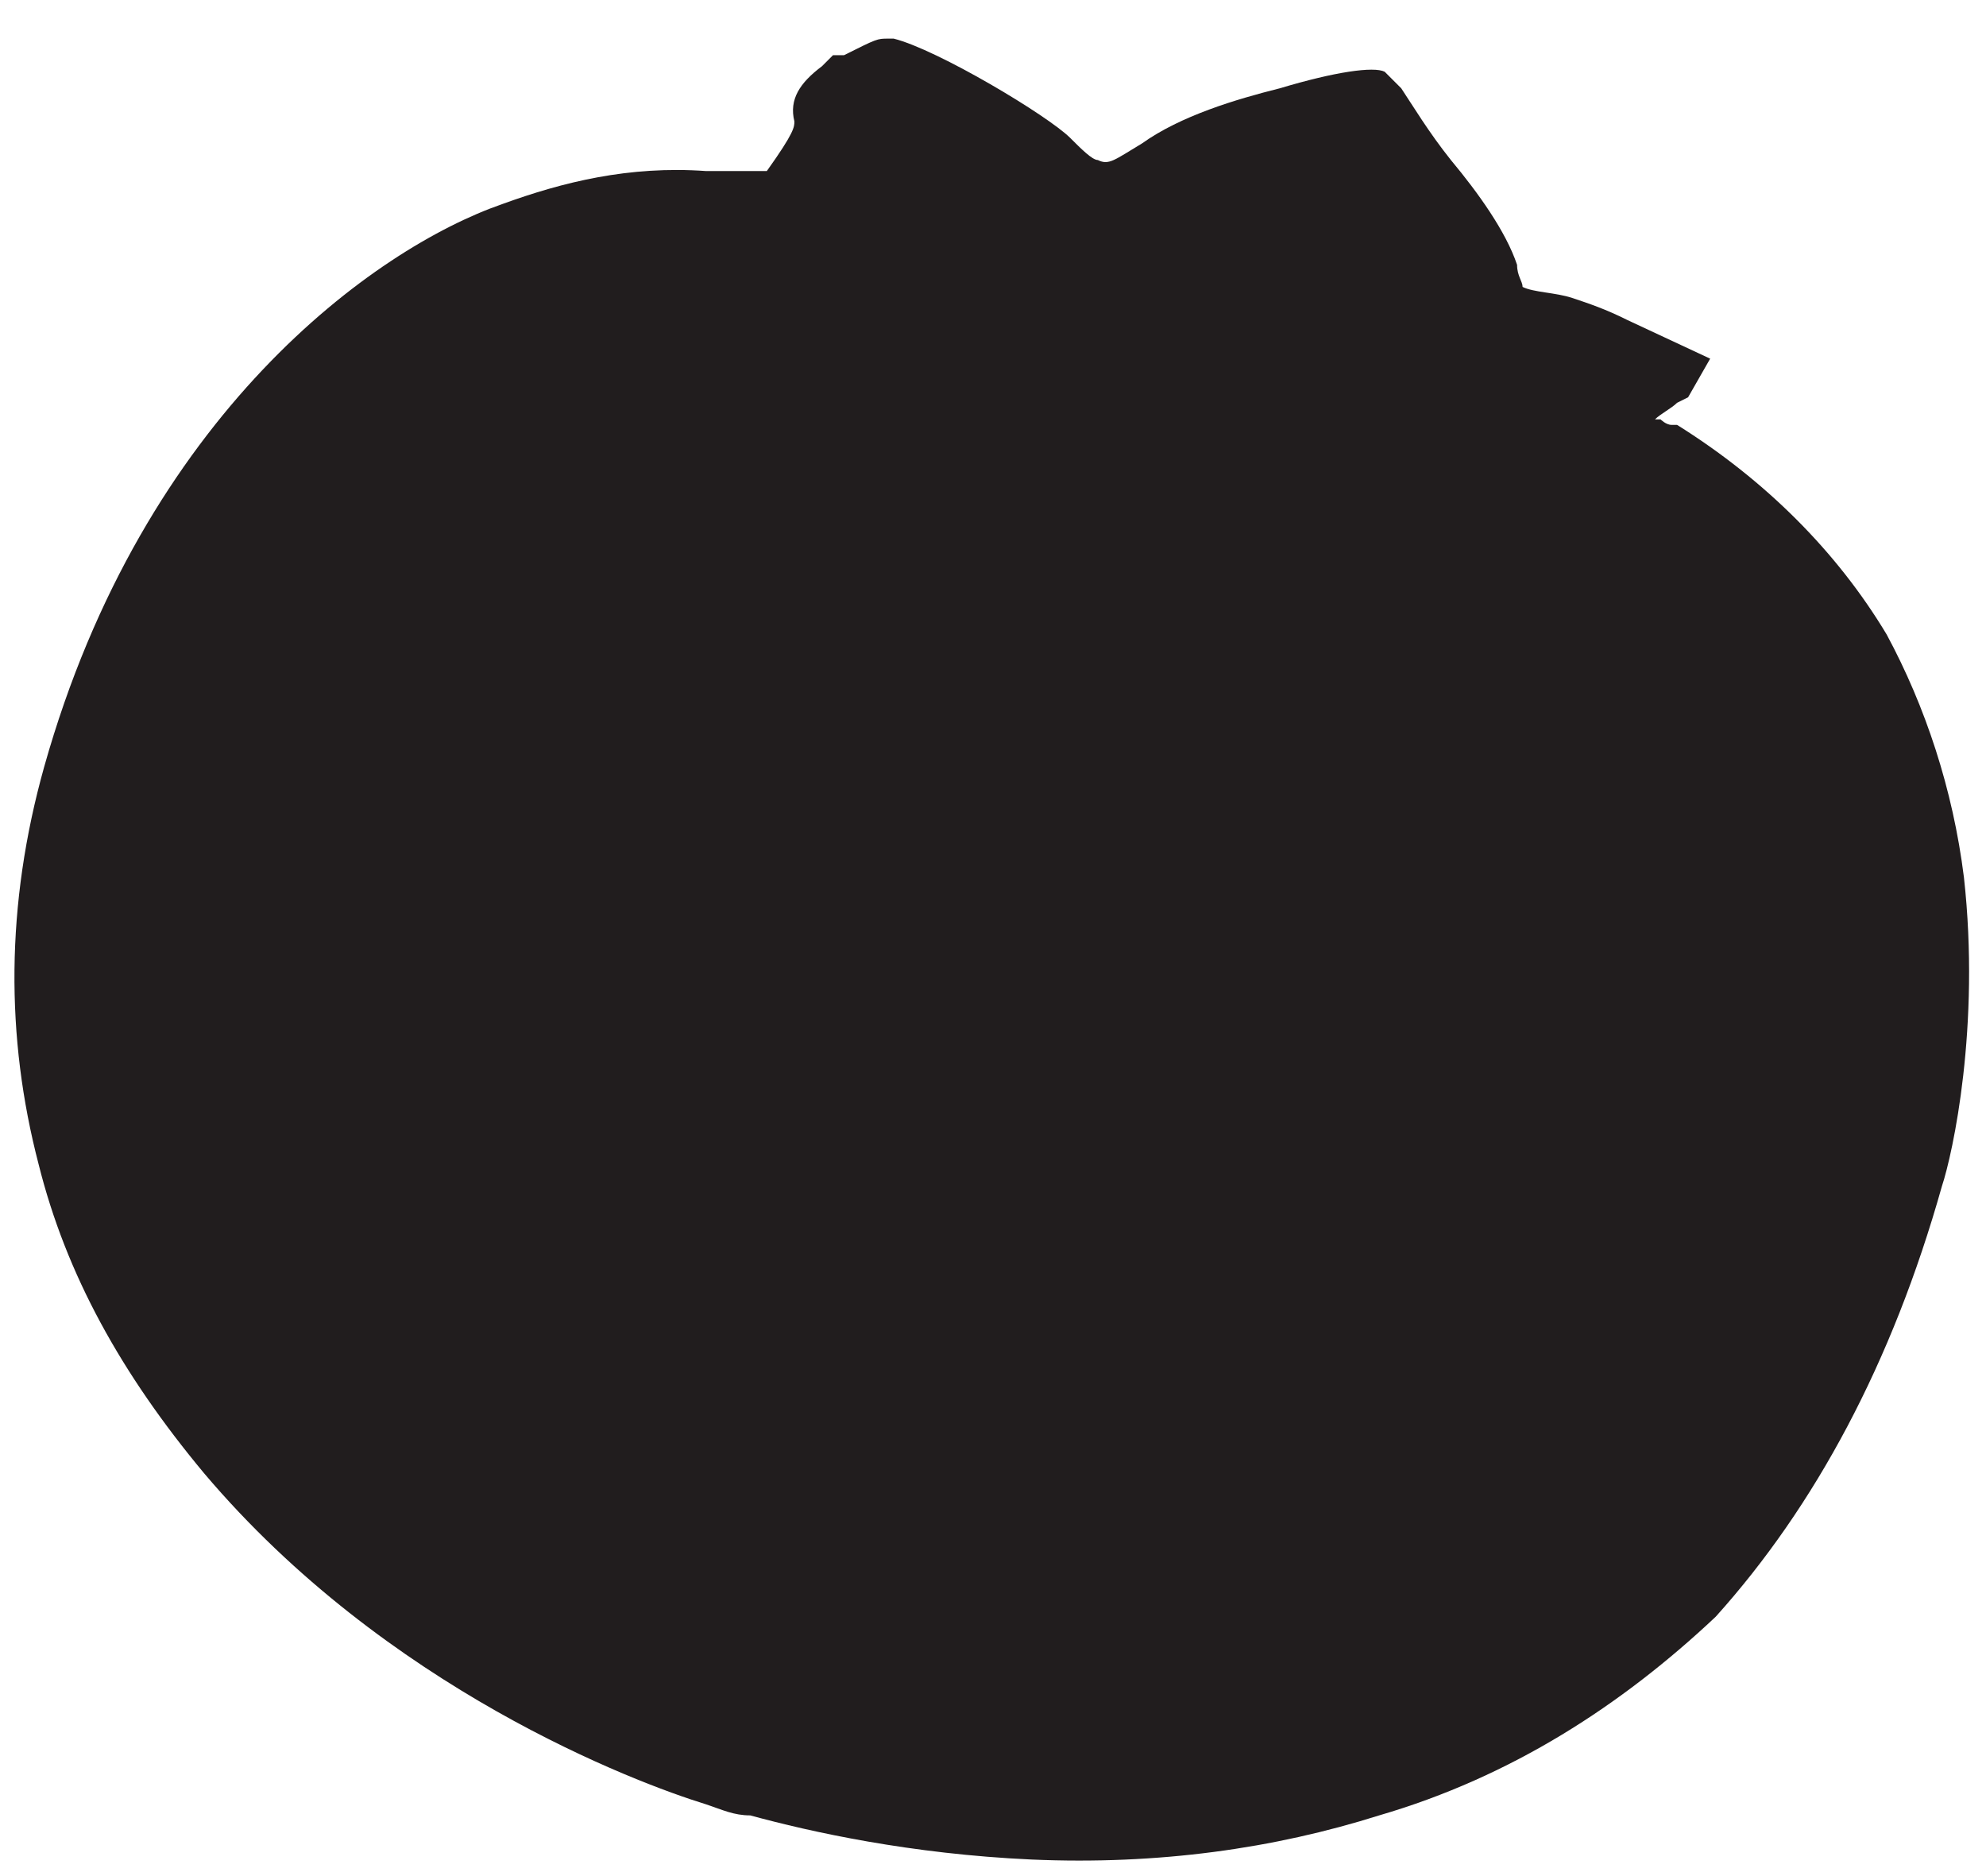 <?xml version="1.0" encoding="utf-8"?>
<!-- Generator: Adobe Illustrator 18.0.0, SVG Export Plug-In . SVG Version: 6.00 Build 0)  -->
<!DOCTYPE svg PUBLIC "-//W3C//DTD SVG 1.1//EN" "http://www.w3.org/Graphics/SVG/1.1/DTD/svg11.dtd">
<svg version="1.1" xmlns="http://www.w3.org/2000/svg" xmlns:xlink="http://www.w3.org/1999/xlink" x="0px" y="0px"
	 viewBox="0 0 36 34" enable-background="new 0 0 36 34" xml:space="preserve">
<g id="Color_Background">
</g>
<g id="Illustrations">
	<g>
		<path fill="#211D1E" d="M35.2,21.5c0.2-0.6,0.7-2.9,0.4-5.6c-0.2-1.6-0.7-3.1-1.4-4.4C33.3,10,32,8.7,30.4,7.7l-0.1,0
			c-0.1,0-0.2-0.1-0.2-0.1c0,0,0,0-0.1,0c0.1-0.1,0.3-0.2,0.4-0.3l0.2-0.1L31,6.5l-1.5-0.7c-0.4-0.2-0.7-0.3-1-0.4c0,0,0,0,0,0
			c-0.3-0.1-0.7-0.1-0.9-0.2c0-0.1-0.1-0.2-0.1-0.4c-0.2-0.6-0.7-1.3-1.2-1.9c-0.4-0.5-0.7-1-0.9-1.3l0,0l0,0
			c-0.1-0.1-0.2-0.2-0.3-0.3l0,0c-0.2-0.1-0.9,0-1.9,0.3c-0.8,0.2-1.8,0.5-2.5,1c-0.5,0.3-0.6,0.4-0.8,0.3c-0.1,0-0.3-0.2-0.5-0.4
			c-0.4-0.4-2.4-1.6-3.2-1.8c0,0-0.1,0-0.1,0l0,0l0,0c-0.2,0-0.2,0-0.8,0.3c0,0,0,0-0.1,0l-0.1,0l-0.2,0.2c-0.4,0.3-0.6,0.6-0.5,1
			c0,0.1,0,0.2-0.5,0.9c0,0,0,0,0,0l0,0l0,0c-0.4,0-0.7,0-1.1,0C11.4,3,10.2,3.3,9.1,3.7C6.8,4.5,2.6,7.5,0.8,13.9
			c-0.7,2.5-0.7,4.9-0.1,7.2c0.5,2,1.5,3.8,3,5.6c3.3,3.9,7.8,5.6,9.1,6c0.3,0.1,0.5,0.2,0.8,0.2c1.1,0.3,2.9,0.7,5.1,0.8
			c2.3,0.1,4.4-0.2,6.3-0.8c2.4-0.7,4.4-2,6.1-3.6C32.9,27.3,34.3,24.7,35.2,21.5z"/>
	</g>
</g>
<g id="Other_Assets" display="none">
</g>
</svg>
